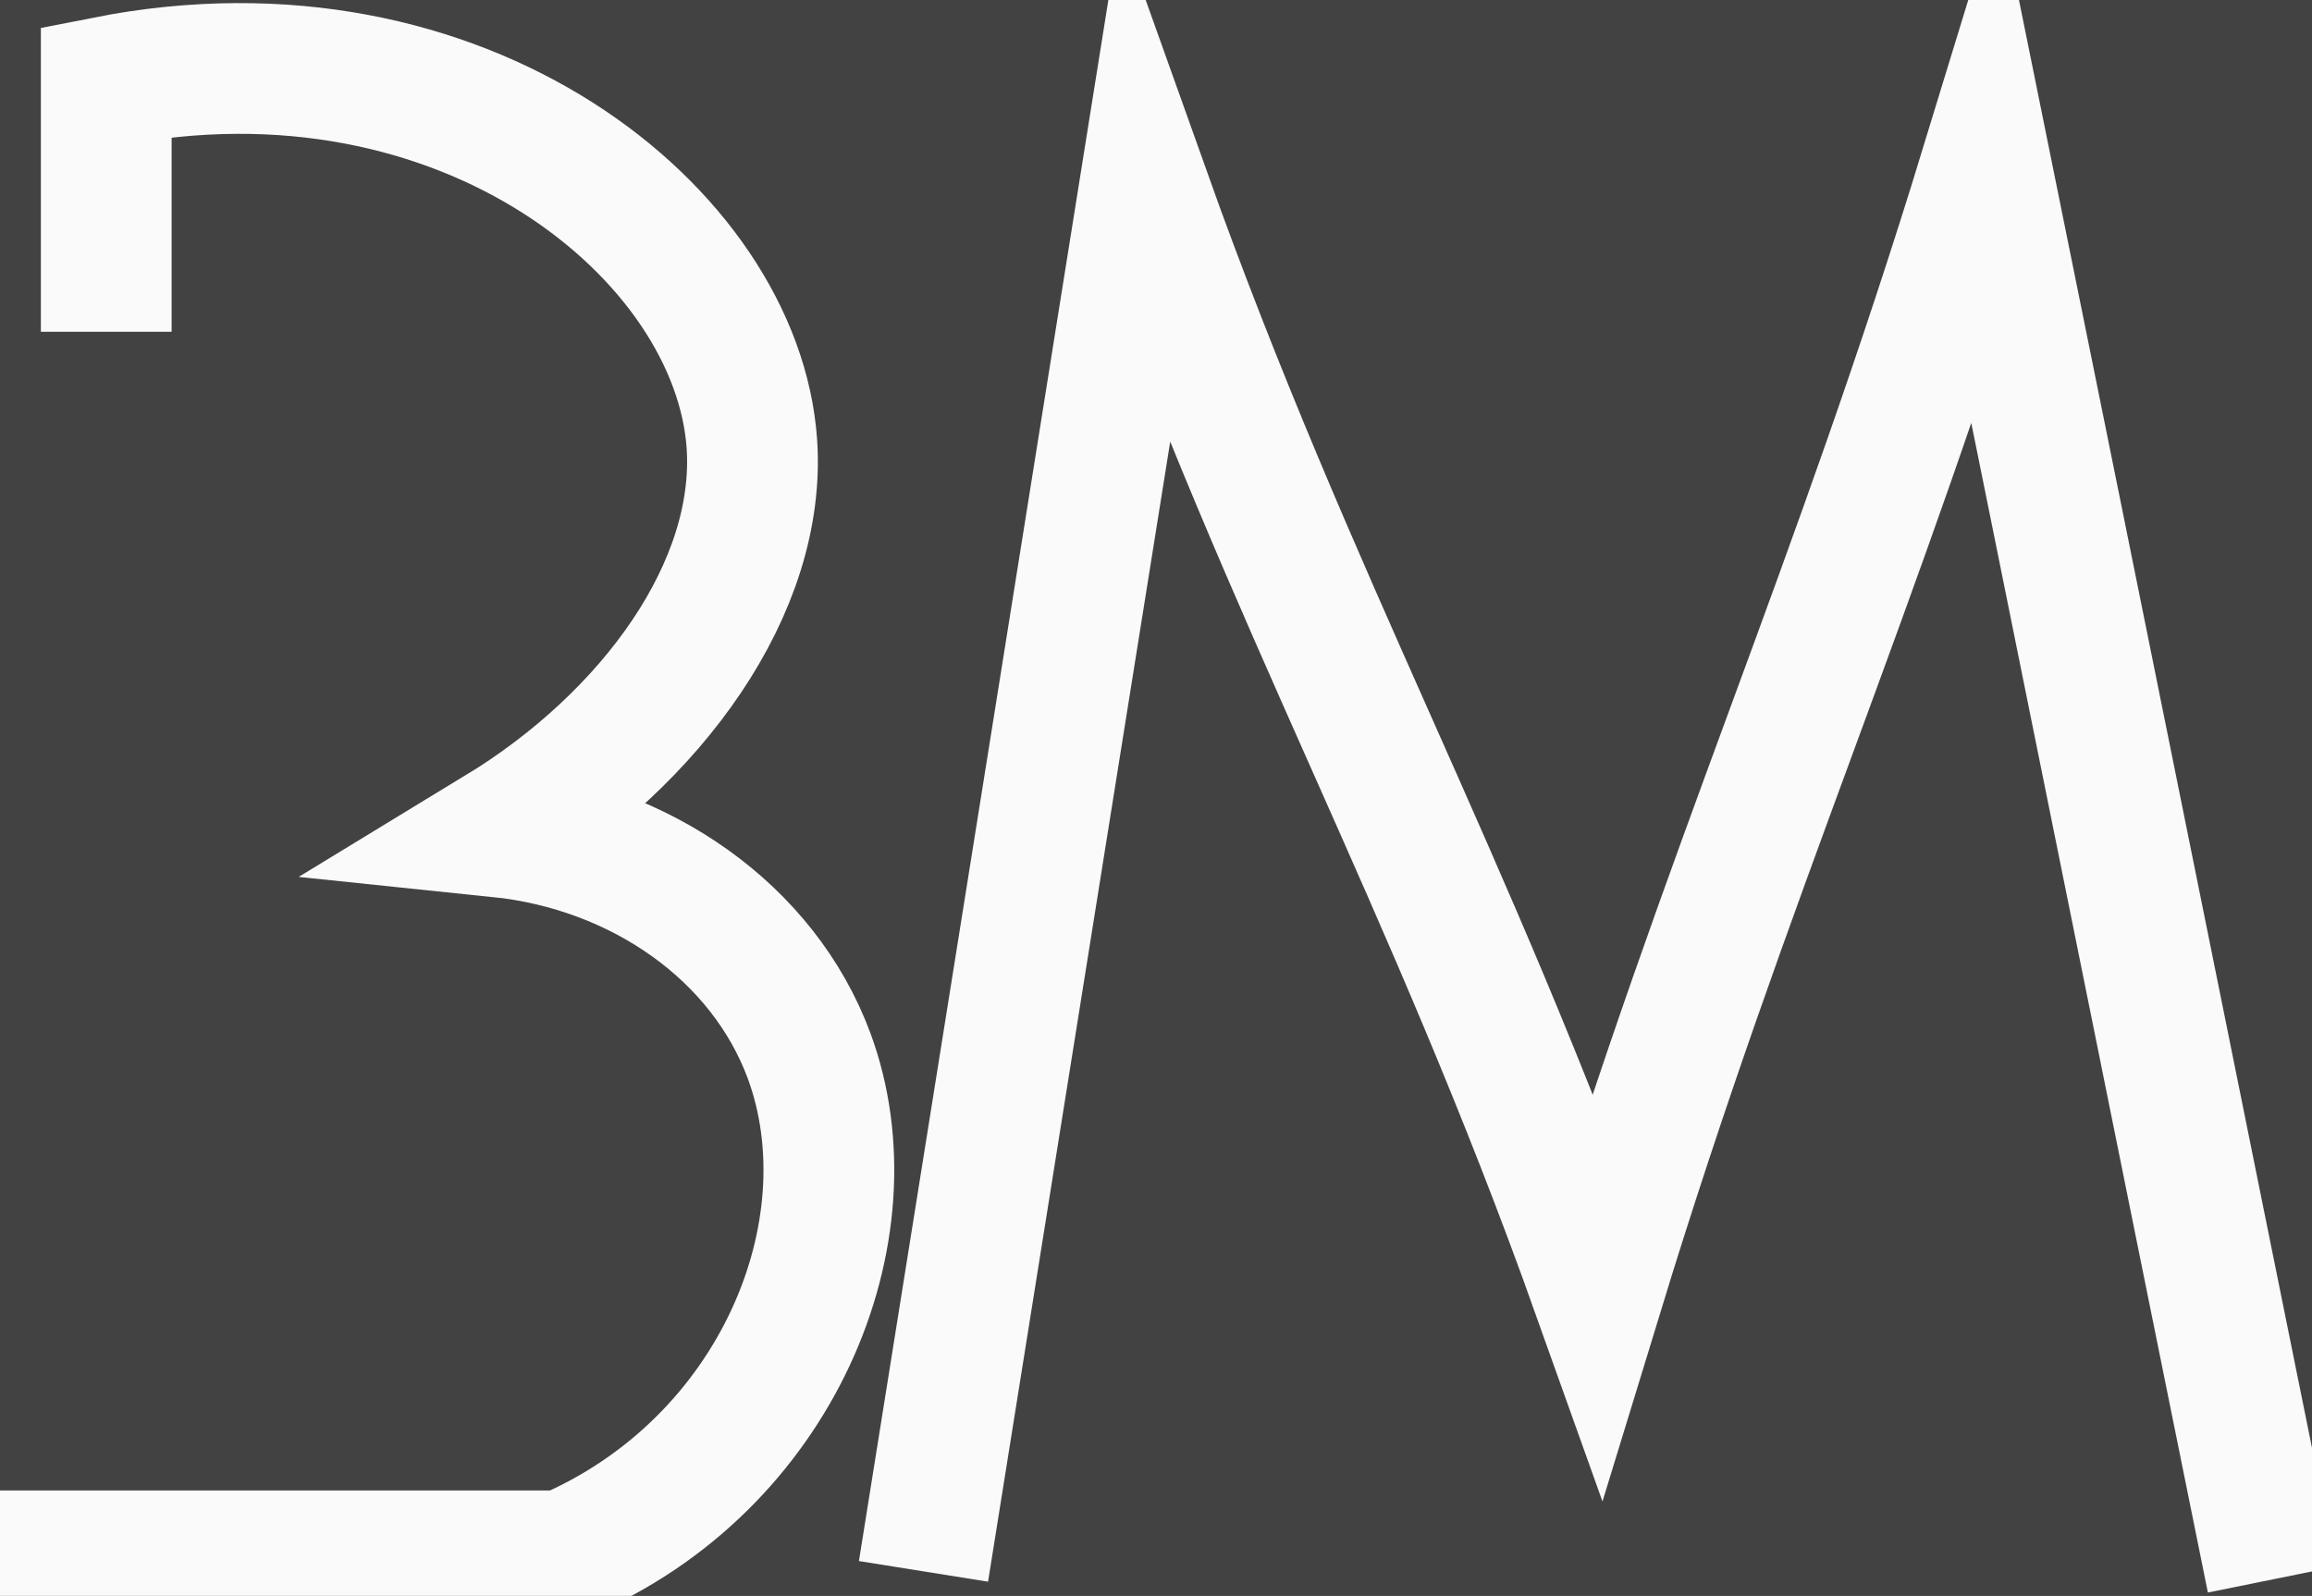 <?xml version="1.0" encoding="utf-8"?>
<!-- Generator: Adobe Illustrator 23.0.1, SVG Export Plug-In . SVG Version: 6.00 Build 0)  -->
<svg version="1.1" id="Capa_1" xmlns="http://www.w3.org/2000/svg" xmlns:xlink="http://www.w3.org/1999/xlink" x="0px" y="0px"
	 viewBox="0 0 282.9 195.3" style="enable-background:new 0 0 282.9 195.3;" xml:space="preserve">
<rect x="0" y="0" width="282.9" height="195.3" fill="#808080" stroke="none"/>
<style type="text/css">
	.st0{fill:#424242;stroke:#000000;stroke-miterlimit:10;}
	.st1{fill:none;stroke:#FAFAFA;stroke-width:16;stroke-miterlimit:10;}
</style>
<rect x="-13" y="-26" class="st0" width="309" height="236"/>
<title>Recurso 1</title>
<g>
	<g id="Capa_1-2">
		<path class="st1" d="M13,40.6V10c43.7-8.6,77.2,18.6,79,44.3c1.2,17.5-12.1,36-31,47.5c17.4,1.8,32.4,12.3,38,27.4
			c7.9,21.4-3.9,50.1-30,61.2H0"/>
		<path class="st1" d="M113,192.3l27-169c18.3,51.3,37.2,83.7,55.5,135c16-52.3,31.5-85.7,47.5-138c11.7,57.7,23.3,115.3,35,173"/>
	</g>
</g>
</svg>
